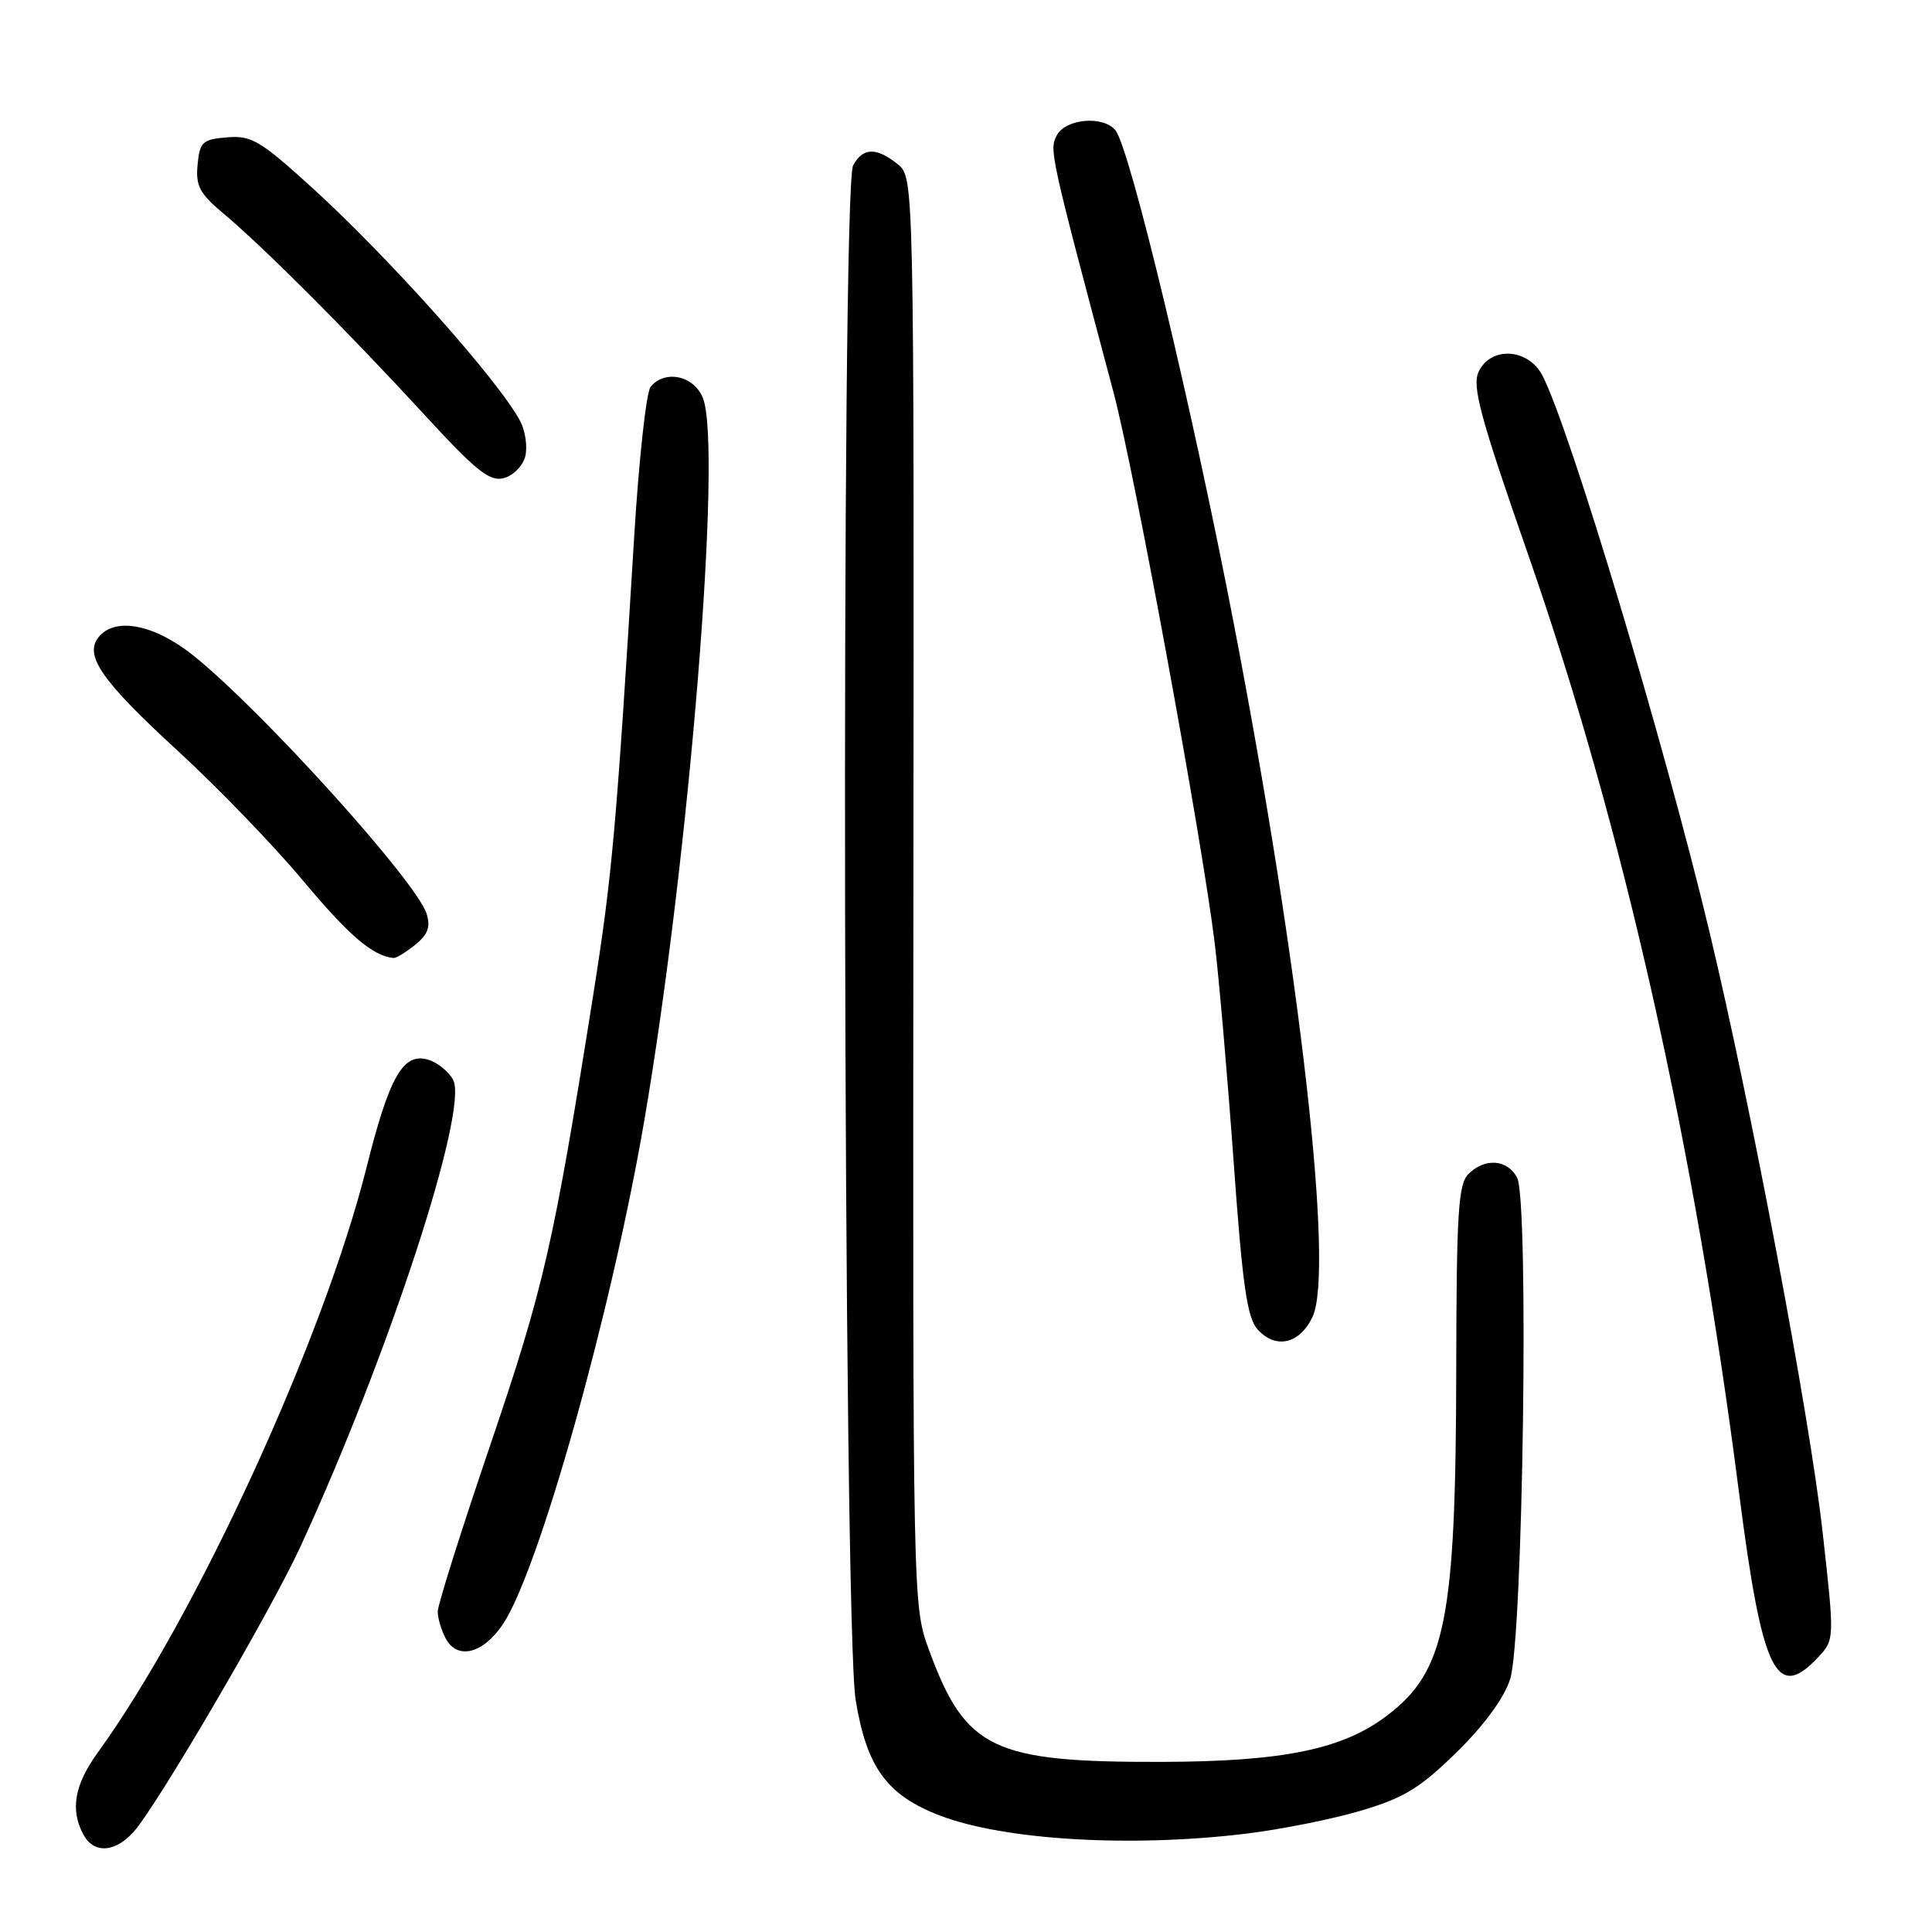<?xml version="1.0" encoding="UTF-8" standalone="no"?>
<!DOCTYPE svg PUBLIC "-//W3C//DTD SVG 1.1//EN" "http://www.w3.org/Graphics/SVG/1.1/DTD/svg11.dtd" >
<svg xmlns="http://www.w3.org/2000/svg" xmlns:xlink="http://www.w3.org/1999/xlink" version="1.1" viewBox="0 0 256 256">
 <g >
 <path fill="currentColor"
d=" M 17.69 242.75 C 20.71 239.42 35.79 213.65 39.78 205.00 C 51.44 179.72 62.14 147.01 60.04 143.08 C 59.47 142.01 58.02 140.82 56.81 140.44 C 53.45 139.37 51.61 142.55 48.58 154.65 C 42.87 177.45 25.95 214.29 12.95 232.23 C 9.87 236.48 9.28 239.79 11.04 243.07 C 12.41 245.64 15.19 245.51 17.69 242.75 Z  M 165.03 242.98 C 169.69 242.42 176.58 241.04 180.35 239.92 C 186.05 238.22 188.17 236.93 193.00 232.19 C 196.66 228.61 199.29 225.02 200.10 222.50 C 201.81 217.18 202.62 159.02 201.02 156.03 C 199.72 153.61 196.75 153.39 194.57 155.57 C 193.23 156.91 192.99 160.71 192.96 181.32 C 192.91 214.72 191.56 221.44 183.77 227.34 C 177.89 231.80 170.05 233.41 154.00 233.46 C 131.52 233.52 127.94 231.81 123.10 218.64 C 120.95 212.79 120.95 212.65 121.03 118.15 C 121.12 23.51 121.12 23.51 118.95 21.76 C 116.13 19.48 114.32 19.53 113.04 21.93 C 111.41 24.97 111.73 215.21 113.38 225.26 C 114.84 234.21 117.53 237.89 124.57 240.58 C 133.07 243.83 149.78 244.82 165.03 242.98 Z  M 240.88 219.63 C 243.10 217.26 243.10 217.26 241.49 202.88 C 239.76 187.51 232.03 146.53 226.51 123.45 C 220.53 98.45 208.03 56.82 204.38 49.76 C 202.49 46.12 197.48 45.85 195.91 49.30 C 195.04 51.20 196.17 55.37 202.44 73.35 C 215.08 109.64 224.52 151.62 230.44 197.87 C 233.49 221.60 235.36 225.51 240.88 219.63 Z  M 66.63 215.23 C 71.39 208.15 81.02 173.84 85.37 148.50 C 91.32 113.77 95.74 59.33 93.14 52.75 C 91.96 49.77 88.12 48.94 86.21 51.25 C 85.64 51.94 84.66 60.83 84.04 71.00 C 81.66 109.92 81.12 115.97 78.58 132.00 C 73.34 165.00 72.06 170.59 65.01 191.34 C 61.15 202.68 58.00 212.67 58.00 213.54 C 58.00 214.42 58.48 216.03 59.07 217.13 C 60.60 219.98 64.01 219.13 66.63 215.23 Z  M 173.91 174.51 C 176.82 168.42 172.30 128.48 163.53 82.86 C 157.99 54.07 149.72 19.58 147.79 17.25 C 146.17 15.29 141.22 15.72 140.04 17.92 C 139.01 19.86 139.09 20.23 147.55 52.00 C 150.29 62.30 159.28 111.22 160.96 125.00 C 161.53 129.68 162.65 142.67 163.46 153.88 C 164.64 170.41 165.25 174.62 166.65 176.17 C 169.04 178.81 172.20 178.09 173.91 174.51 Z  M 55.02 125.19 C 56.71 123.82 57.08 122.81 56.52 121.06 C 55.16 116.79 34.78 94.22 25.66 86.89 C 20.52 82.76 15.31 81.71 13.10 84.38 C 11.09 86.80 13.41 90.17 23.46 99.40 C 28.79 104.29 36.31 112.08 40.18 116.72 C 46.26 123.99 49.38 126.66 52.14 126.94 C 52.49 126.97 53.79 126.18 55.02 125.19 Z  M 69.60 60.47 C 69.91 59.22 69.62 57.13 68.95 55.84 C 66.18 50.54 51.58 34.16 41.27 24.79 C 34.48 18.62 33.30 17.93 30.09 18.20 C 26.83 18.47 26.47 18.80 26.18 21.83 C 25.91 24.64 26.45 25.65 29.65 28.33 C 34.93 32.75 45.99 43.82 56.02 54.72 C 63.09 62.42 64.87 63.85 66.76 63.35 C 68.00 63.03 69.28 61.73 69.60 60.47 Z "/>
</g>
</svg>
